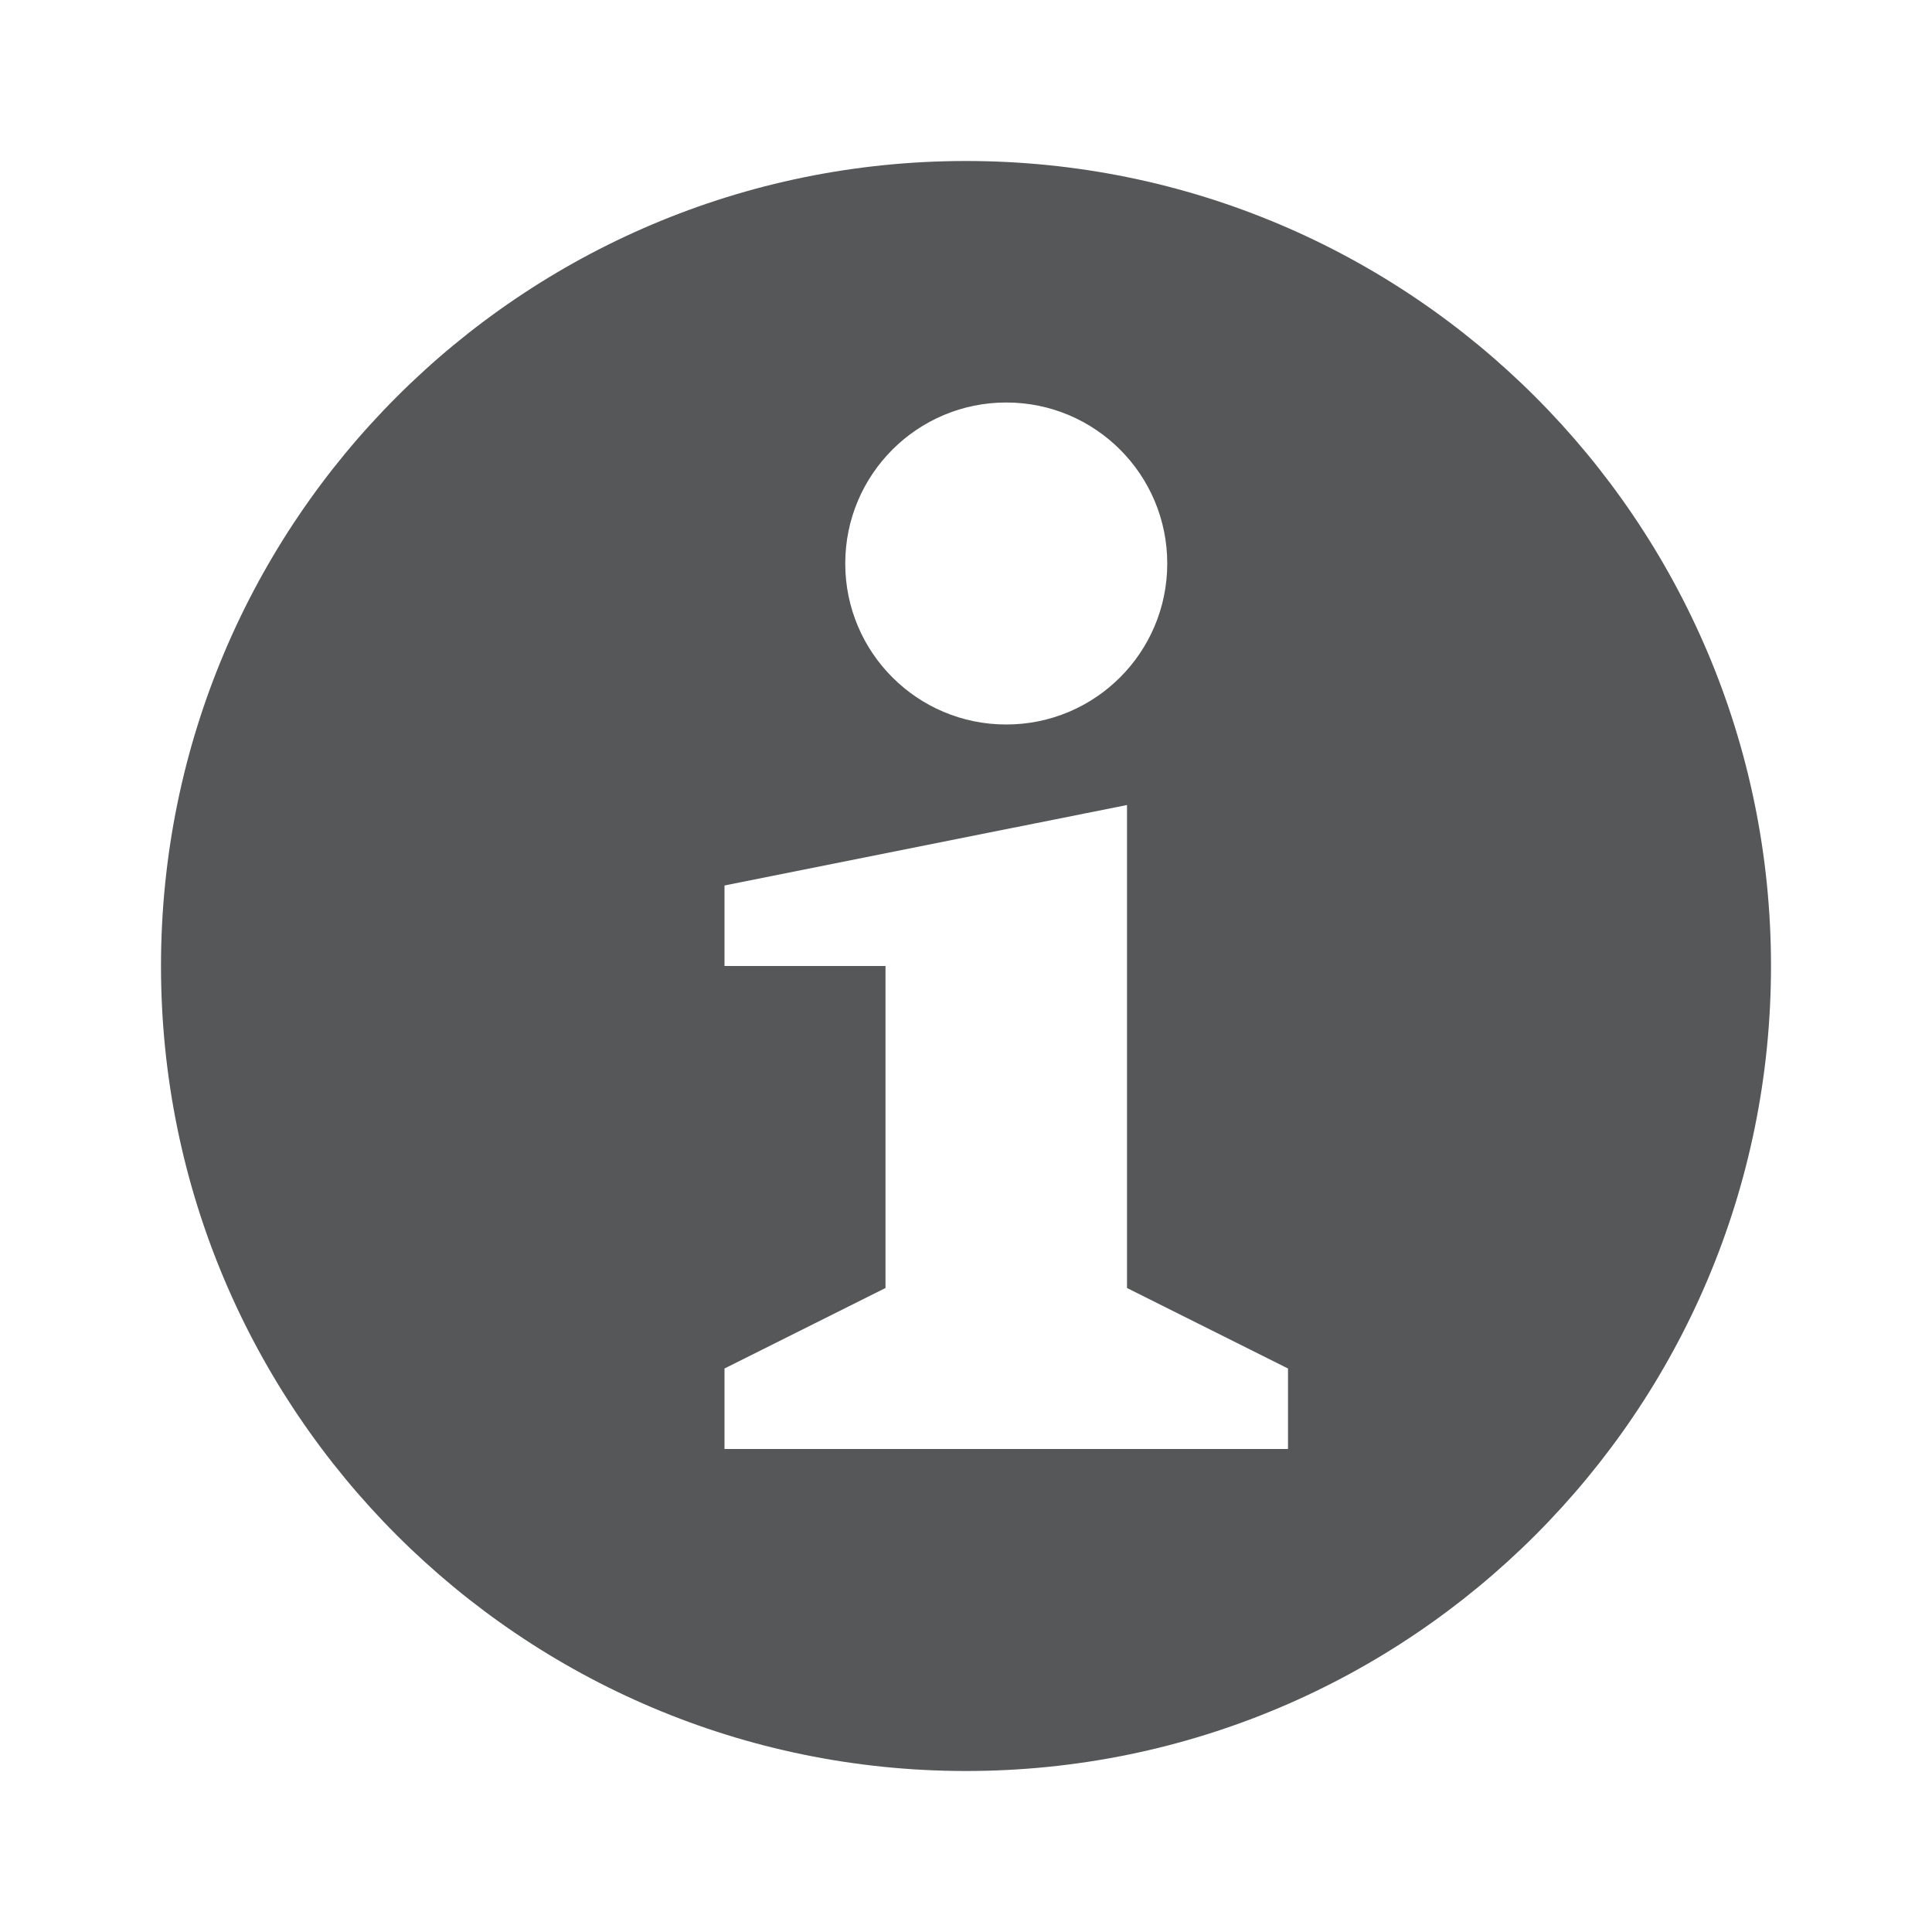 <svg width="24" height="24" viewBox="0 0 24 24" fill="none" xmlns="http://www.w3.org/2000/svg">
<path fill-rule="evenodd" clip-rule="evenodd" d="M12 22C17.523 22 22 17.523 22 12C22 6.477 17.523 2 12 2C6.477 2 2 6.477 2 12C2 17.523 6.477 22 12 22ZM14 10L9 11V12H11V16L9 17V18H16V17L14 16V10ZM12.5 9C13.605 9 14.5 8.105 14.5 7C14.5 5.895 13.605 5 12.5 5C11.395 5 10.5 5.895 10.5 7C10.5 8.105 11.395 9 12.5 9Z" fill="#555758"/>
</svg>
